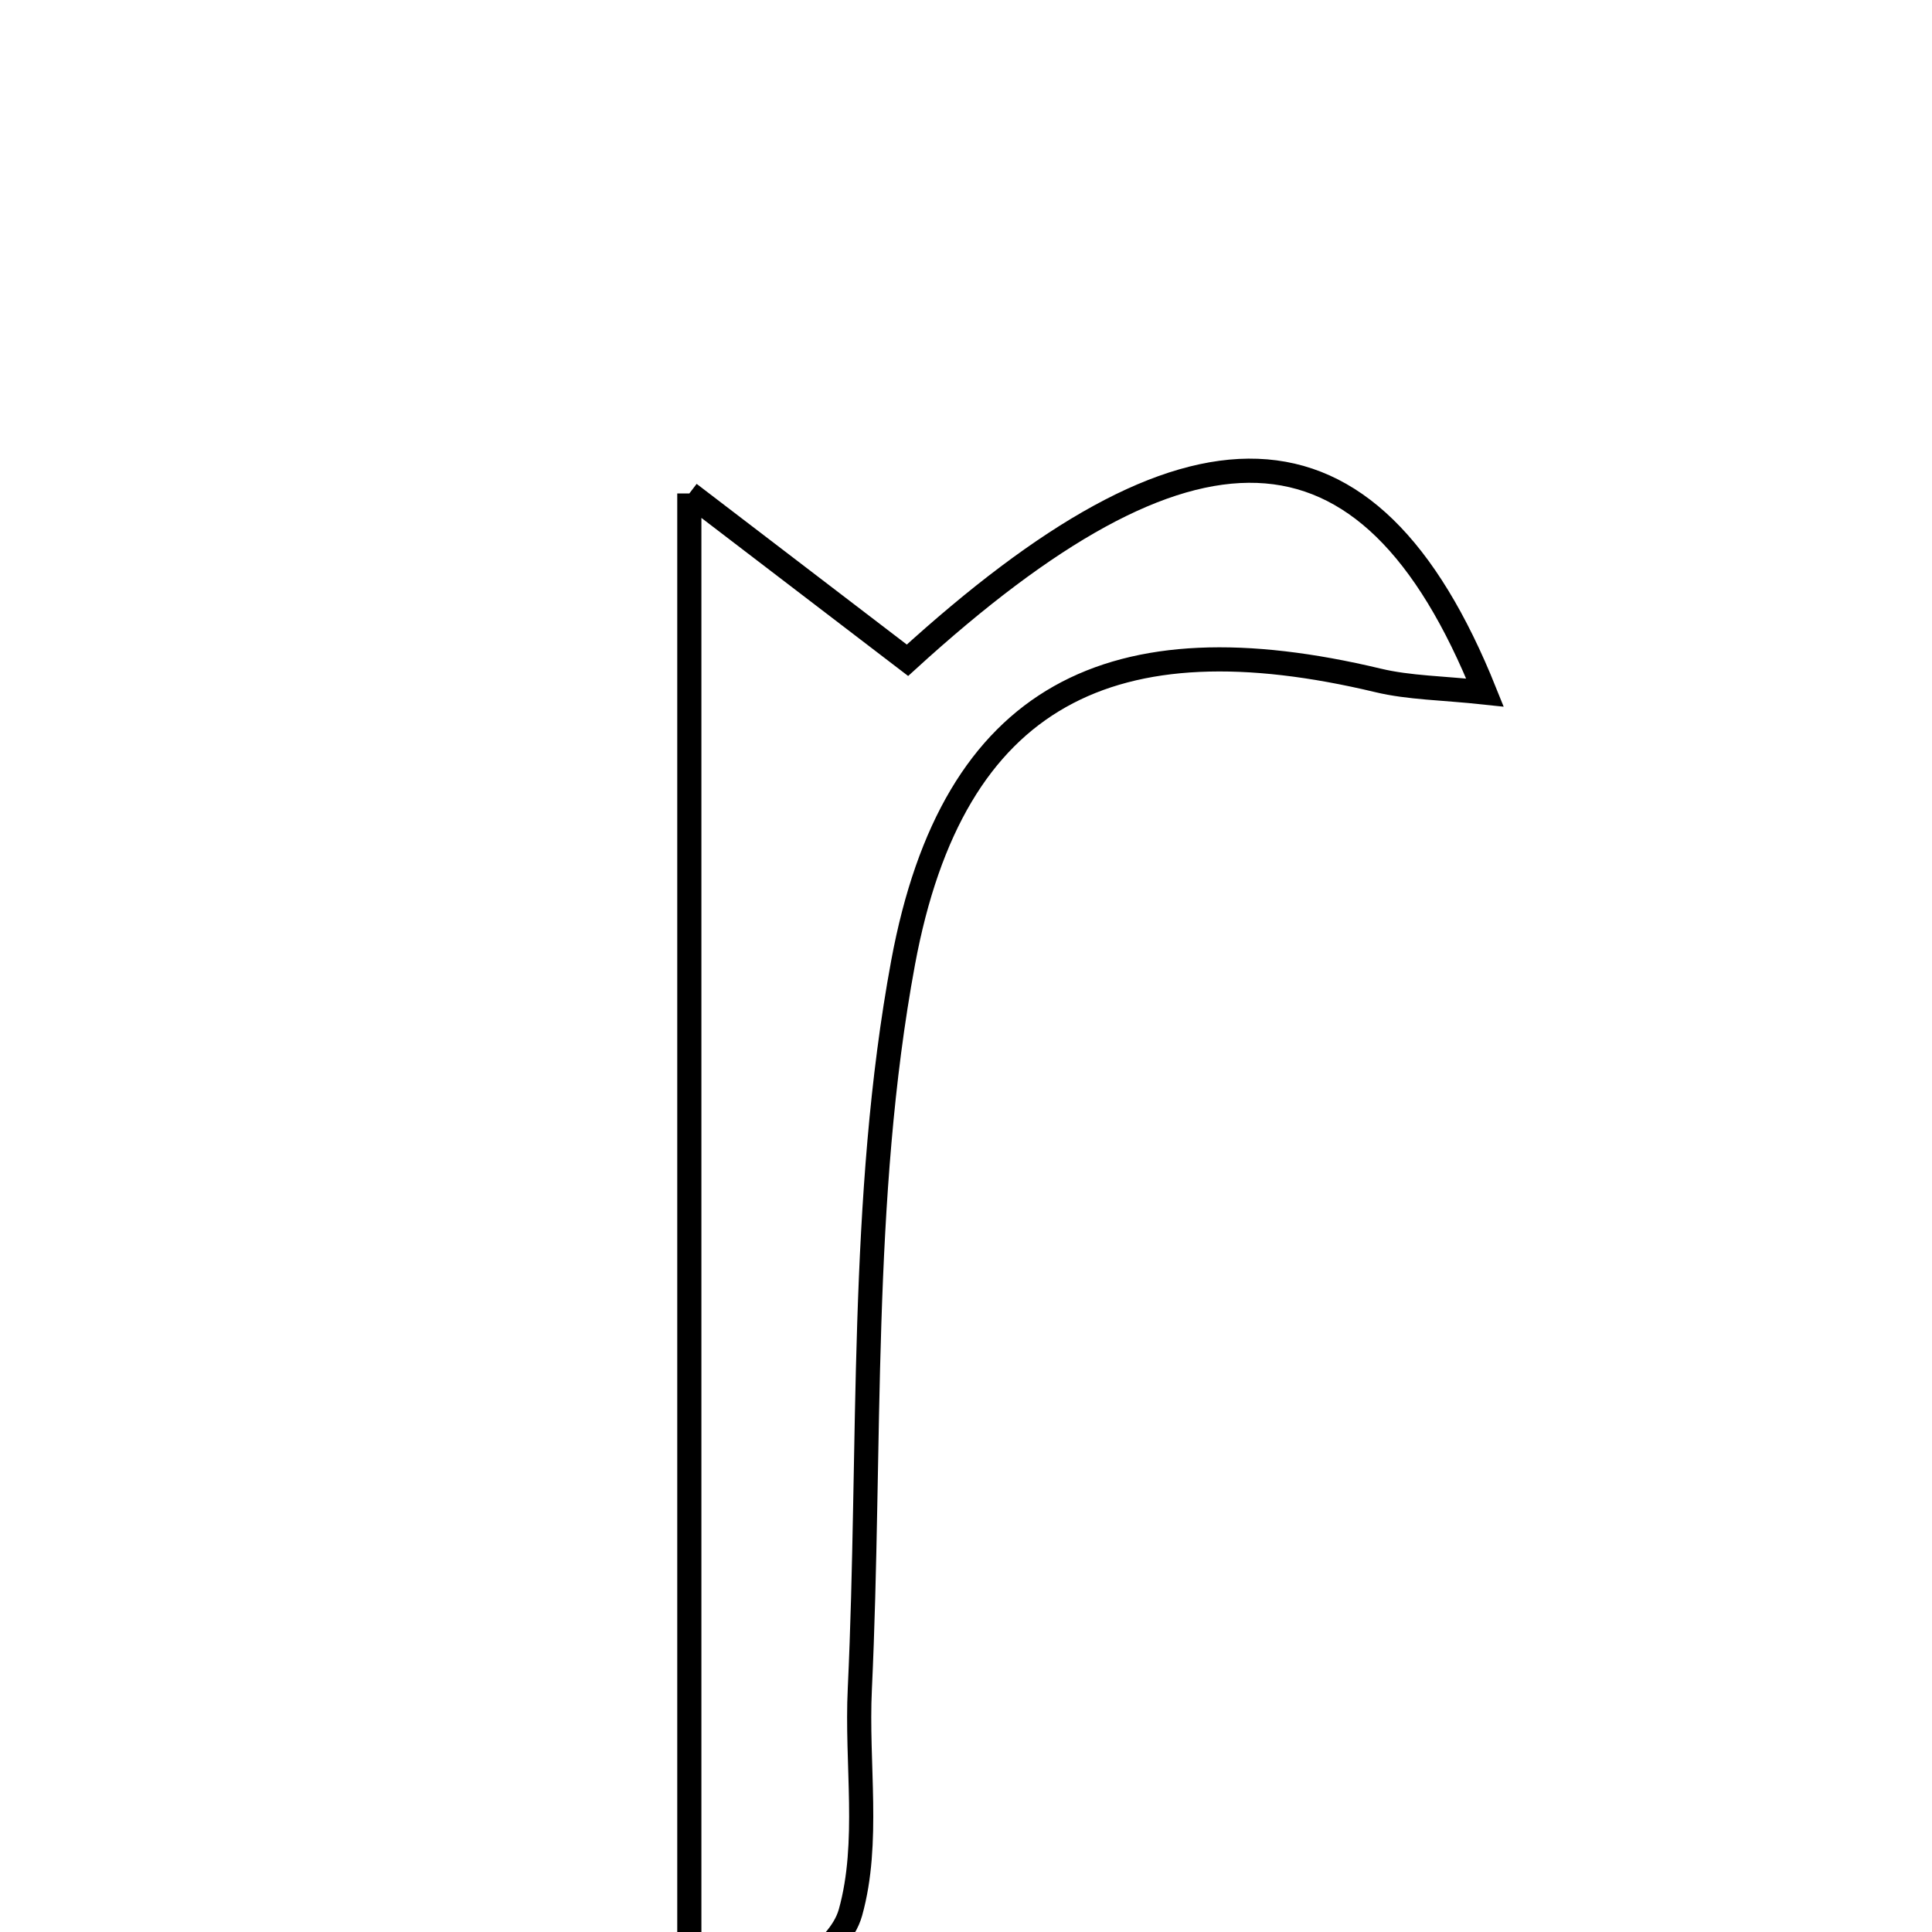 <svg xmlns="http://www.w3.org/2000/svg" viewBox="0.0 0.0 24.0 24.0" height="200px" width="200px"><path fill="none" stroke="black" stroke-width=".3" stroke-opacity="1.0"  filling="0" d="M8.563 6.13 C9.765 7.049 10.488 7.602 11.273 8.202 C14.758 5.023 16.99 4.973 18.447 8.603 C17.917 8.546 17.507 8.545 17.118 8.452 C13.826 7.665 11.84 8.609 11.219 11.956 C10.674 14.897 10.822 17.967 10.681 20.981 C10.636 21.911 10.807 22.889 10.565 23.757 C10.42 24.275 9.665 24.623 9.183 25.047 C8.976 24.83 8.77 24.612 8.563 24.394 C8.563 18.595 8.563 12.795 8.563 6.13"></path></svg>